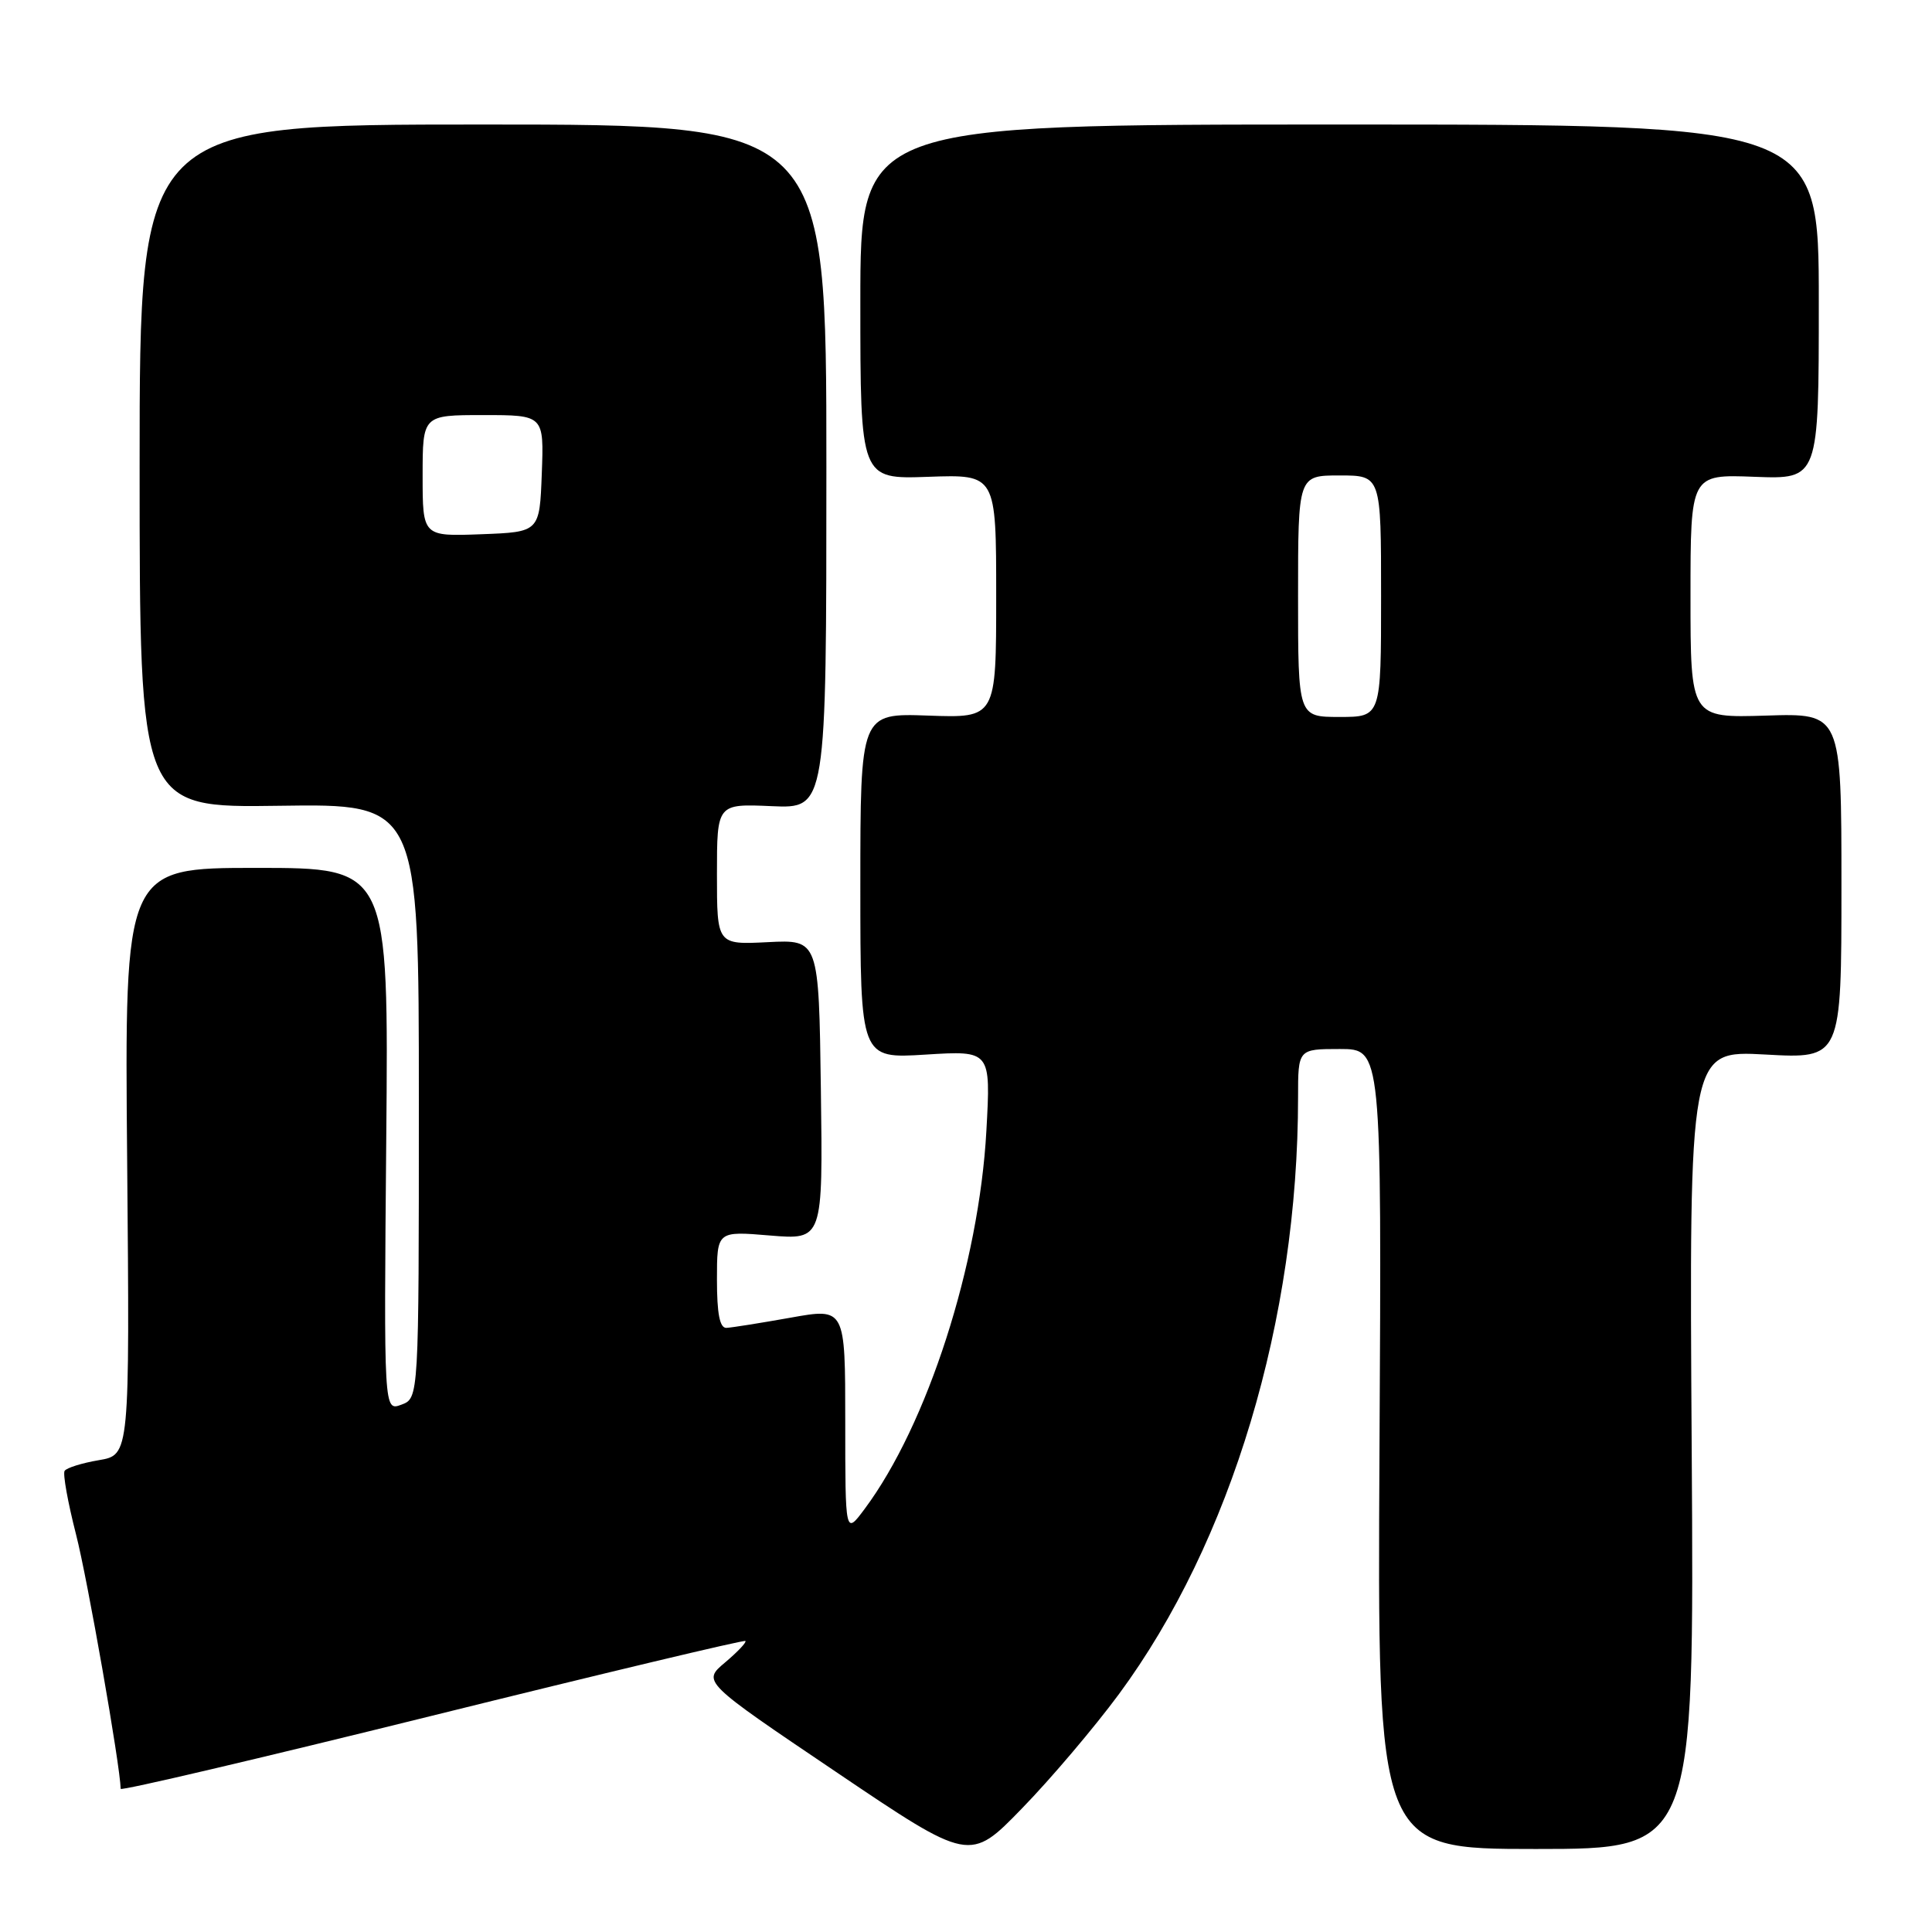 <?xml version="1.0" encoding="UTF-8" standalone="no"?>
<!DOCTYPE svg PUBLIC "-//W3C//DTD SVG 1.1//EN" "http://www.w3.org/Graphics/SVG/1.1/DTD/svg11.dtd" >
<svg xmlns="http://www.w3.org/2000/svg" xmlns:xlink="http://www.w3.org/1999/xlink" version="1.1" viewBox="0 0 256 256">
 <g >
 <path fill="currentColor"
d=" M 148.25 224.50 C 163.16 204.30 172.00 174.84 172.00 145.39 C 172.00 139.00 172.00 139.00 177.54 139.00 C 183.08 139.00 183.08 139.00 182.79 192.00 C 182.50 245.00 182.50 245.00 203.50 245.00 C 224.50 245.00 224.50 245.00 224.16 192.09 C 223.82 139.18 223.82 139.18 233.91 139.73 C 244.00 140.29 244.00 140.29 244.00 117.40 C 244.00 94.50 244.00 94.50 234.00 94.82 C 224.00 95.13 224.00 95.13 224.00 78.99 C 224.00 62.85 224.00 62.85 232.50 63.18 C 241.00 63.50 241.00 63.50 241.00 40.00 C 241.00 16.50 241.00 16.50 177.50 16.50 C 114.00 16.50 114.00 16.50 114.00 40.00 C 114.00 63.50 114.00 63.50 123.00 63.18 C 132.00 62.86 132.00 62.86 132.00 79.00 C 132.00 95.14 132.00 95.14 123.00 94.82 C 114.00 94.50 114.00 94.50 114.00 117.39 C 114.00 140.28 114.00 140.28 122.64 139.74 C 131.29 139.20 131.29 139.20 130.70 149.85 C 129.73 167.52 122.87 188.81 114.57 199.94 C 112.00 203.39 112.00 203.39 112.00 188.34 C 112.00 173.30 112.00 173.30 104.75 174.60 C 100.76 175.31 96.94 175.92 96.25 175.95 C 95.37 175.98 95.00 174.07 95.00 169.56 C 95.00 163.12 95.00 163.12 102.02 163.71 C 109.04 164.29 109.04 164.29 108.77 144.40 C 108.50 124.50 108.50 124.50 101.75 124.84 C 95.00 125.18 95.00 125.18 95.00 115.84 C 95.00 106.50 95.00 106.50 102.25 106.82 C 109.50 107.14 109.50 107.14 109.50 61.82 C 109.50 16.50 109.50 16.50 64.00 16.50 C 18.50 16.50 18.50 16.50 18.50 61.77 C 18.50 107.04 18.50 107.04 37.00 106.77 C 55.50 106.50 55.50 106.50 55.50 145.89 C 55.50 185.27 55.50 185.27 53.18 186.13 C 50.86 186.99 50.86 186.99 51.18 150.99 C 51.50 115.00 51.50 115.00 34.00 115.00 C 16.50 115.00 16.50 115.00 16.85 153.90 C 17.19 192.79 17.19 192.79 13.10 193.48 C 10.85 193.86 8.81 194.50 8.56 194.90 C 8.31 195.30 8.99 199.08 10.07 203.30 C 11.59 209.20 15.93 233.96 15.99 237.03 C 16.00 237.33 34.55 232.97 57.23 227.35 C 79.91 221.73 98.60 217.27 98.77 217.44 C 98.94 217.61 97.73 218.89 96.07 220.29 C 93.05 222.83 93.05 222.83 110.78 234.79 C 128.50 246.75 128.50 246.75 135.42 239.62 C 139.23 235.71 145.00 228.90 148.25 224.50 Z  M 172.00 79.00 C 172.00 63.00 172.00 63.00 177.50 63.00 C 183.00 63.00 183.00 63.00 183.00 79.00 C 183.00 95.00 183.00 95.00 177.50 95.00 C 172.00 95.00 172.00 95.00 172.00 79.00 Z  M 56.00 63.04 C 56.00 55.00 56.00 55.00 64.04 55.00 C 72.08 55.00 72.08 55.00 71.79 62.75 C 71.50 70.50 71.50 70.50 63.75 70.79 C 56.00 71.08 56.00 71.08 56.00 63.04 Z "/>
</g>
</svg>